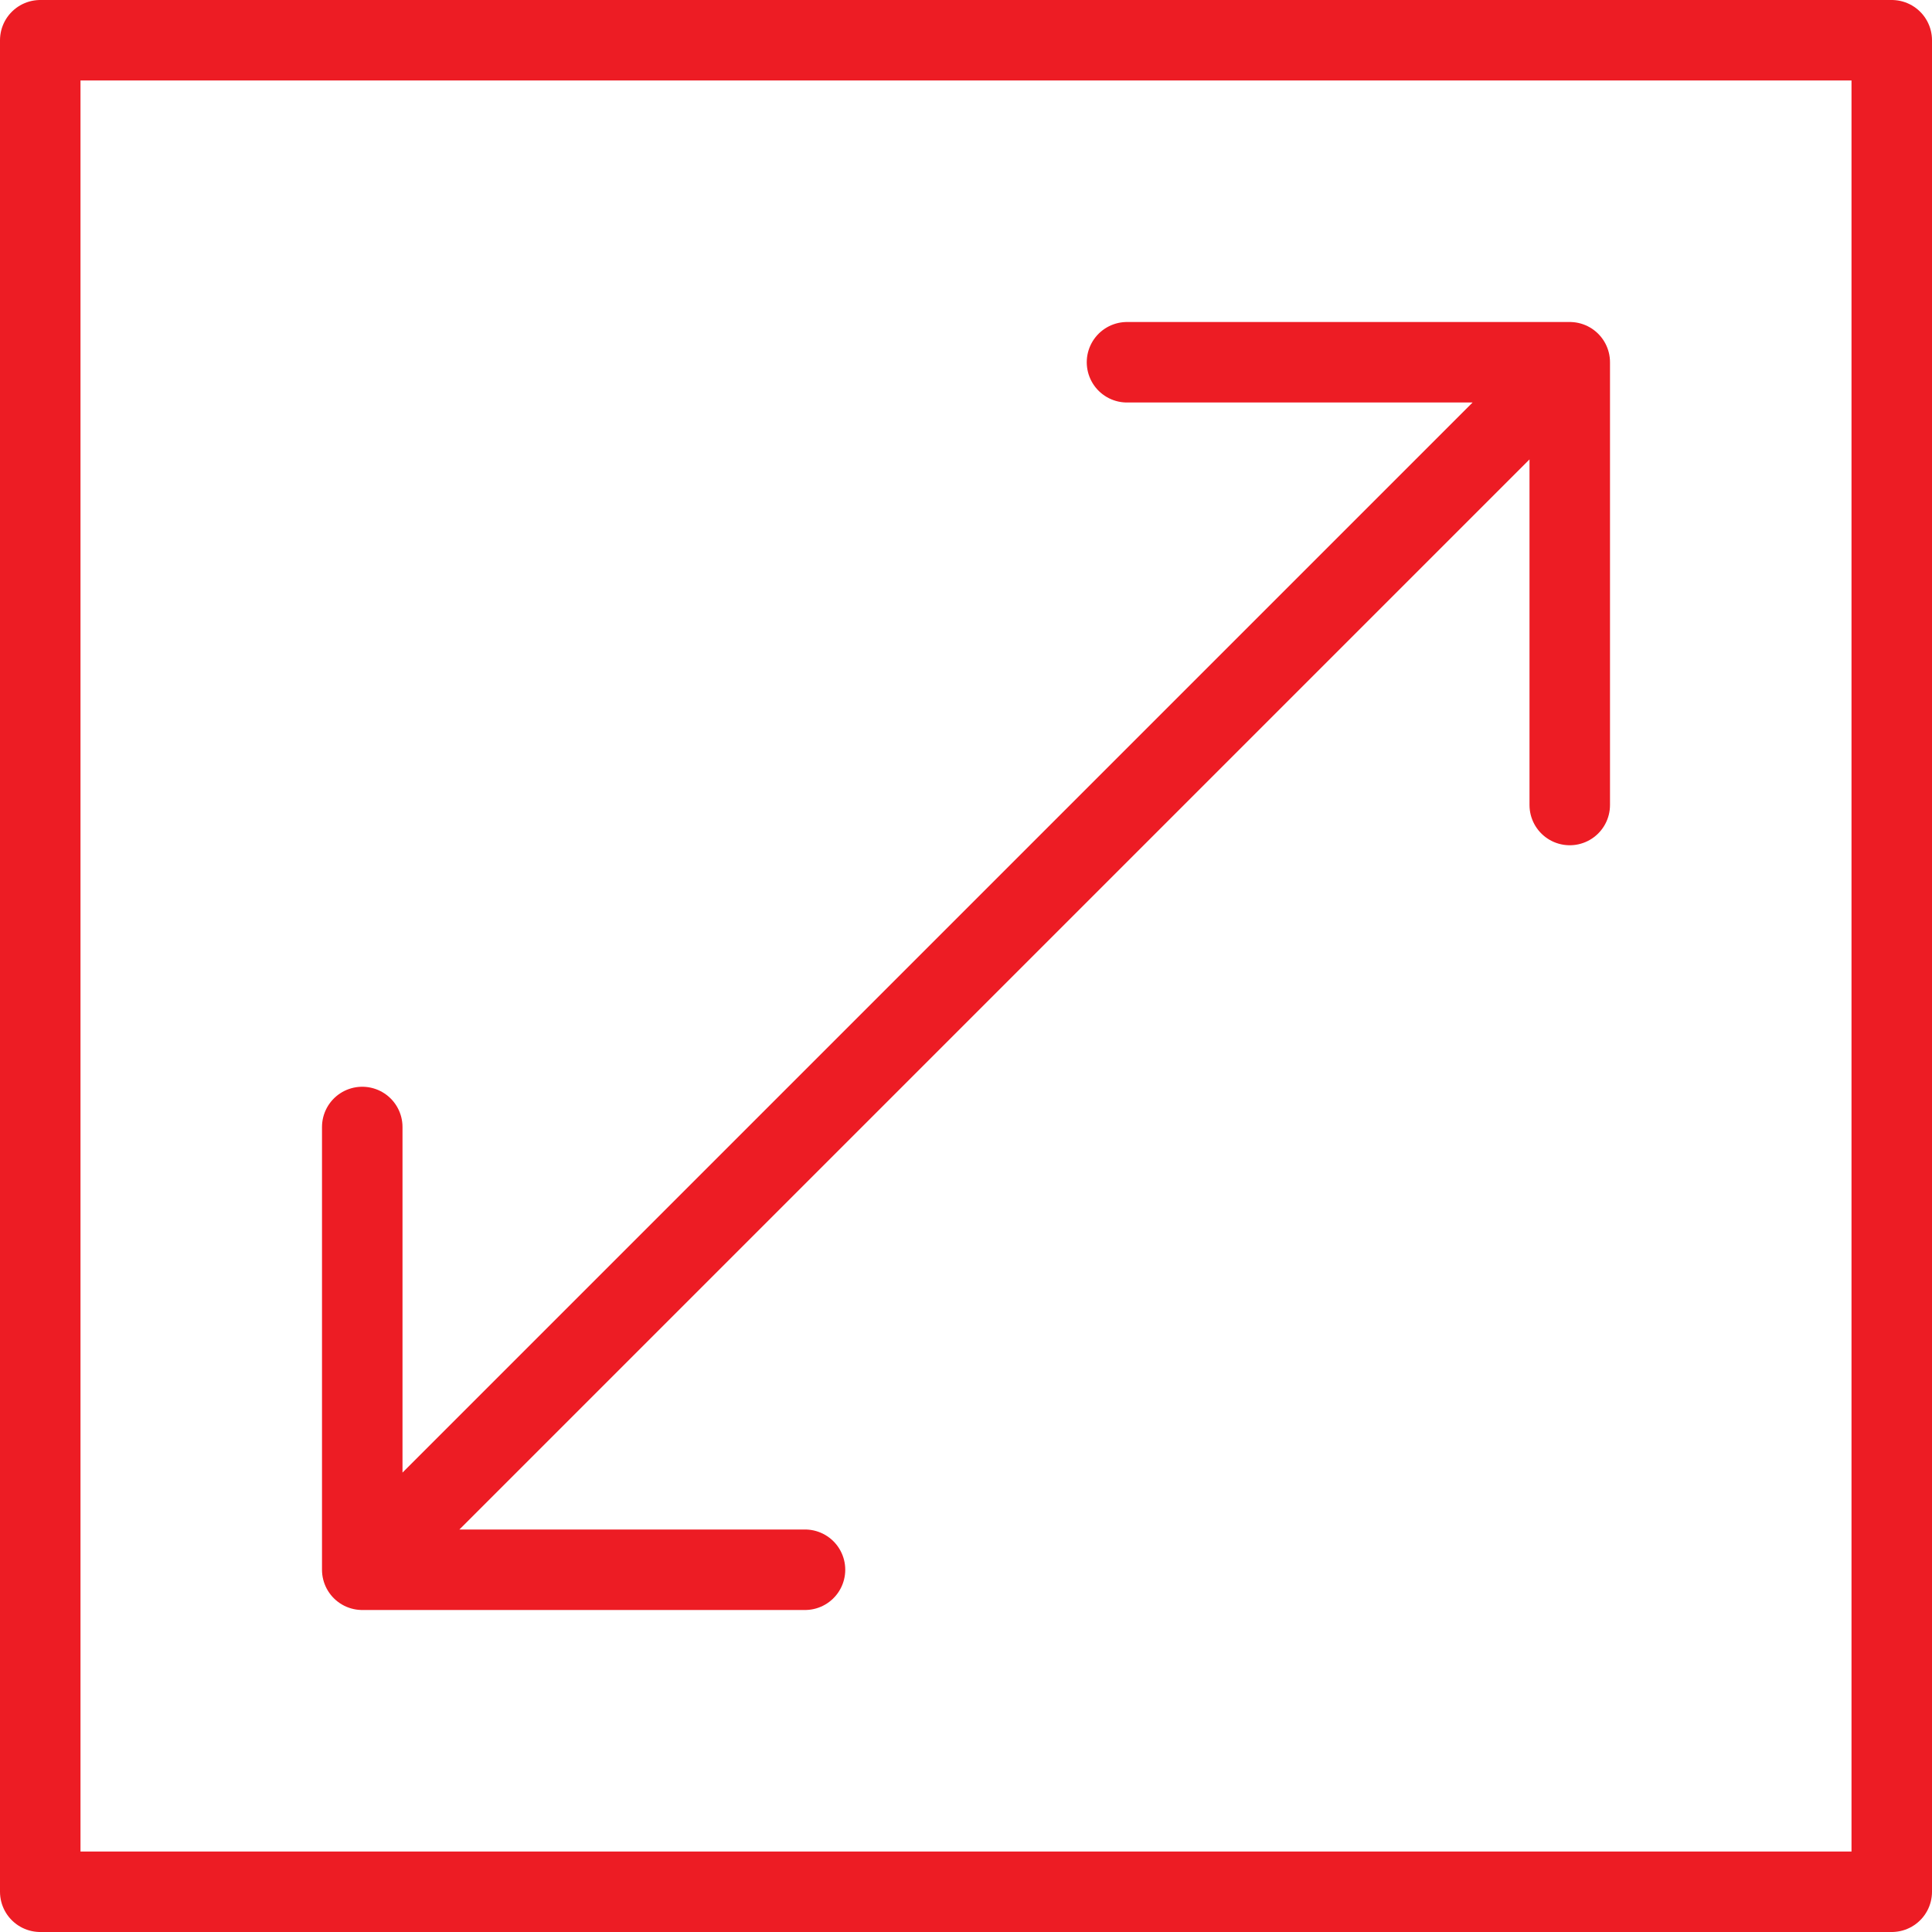 <svg xmlns="http://www.w3.org/2000/svg" width="24" height="24" viewBox="0 0 24 24">
    <g fill="none" fill-rule="evenodd" stroke-linecap="round" stroke-linejoin="round">
        <g stroke="#ED1C24">
            <g>
                <path d="M14 4.5L19.5 4.5 19.5 10M10 19.5L4.5 19.5 4.5 14M4.5 19.5L19.5 4.5" transform="translate(-315 -596) translate(315 596)"/>
                <path d="M0.5 23.5L23.5 23.5 23.5 0.5 0.5 0.5z" transform="translate(-315 -596) translate(315 596)"/>
            </g>
        </g>
    </g>
</svg>
